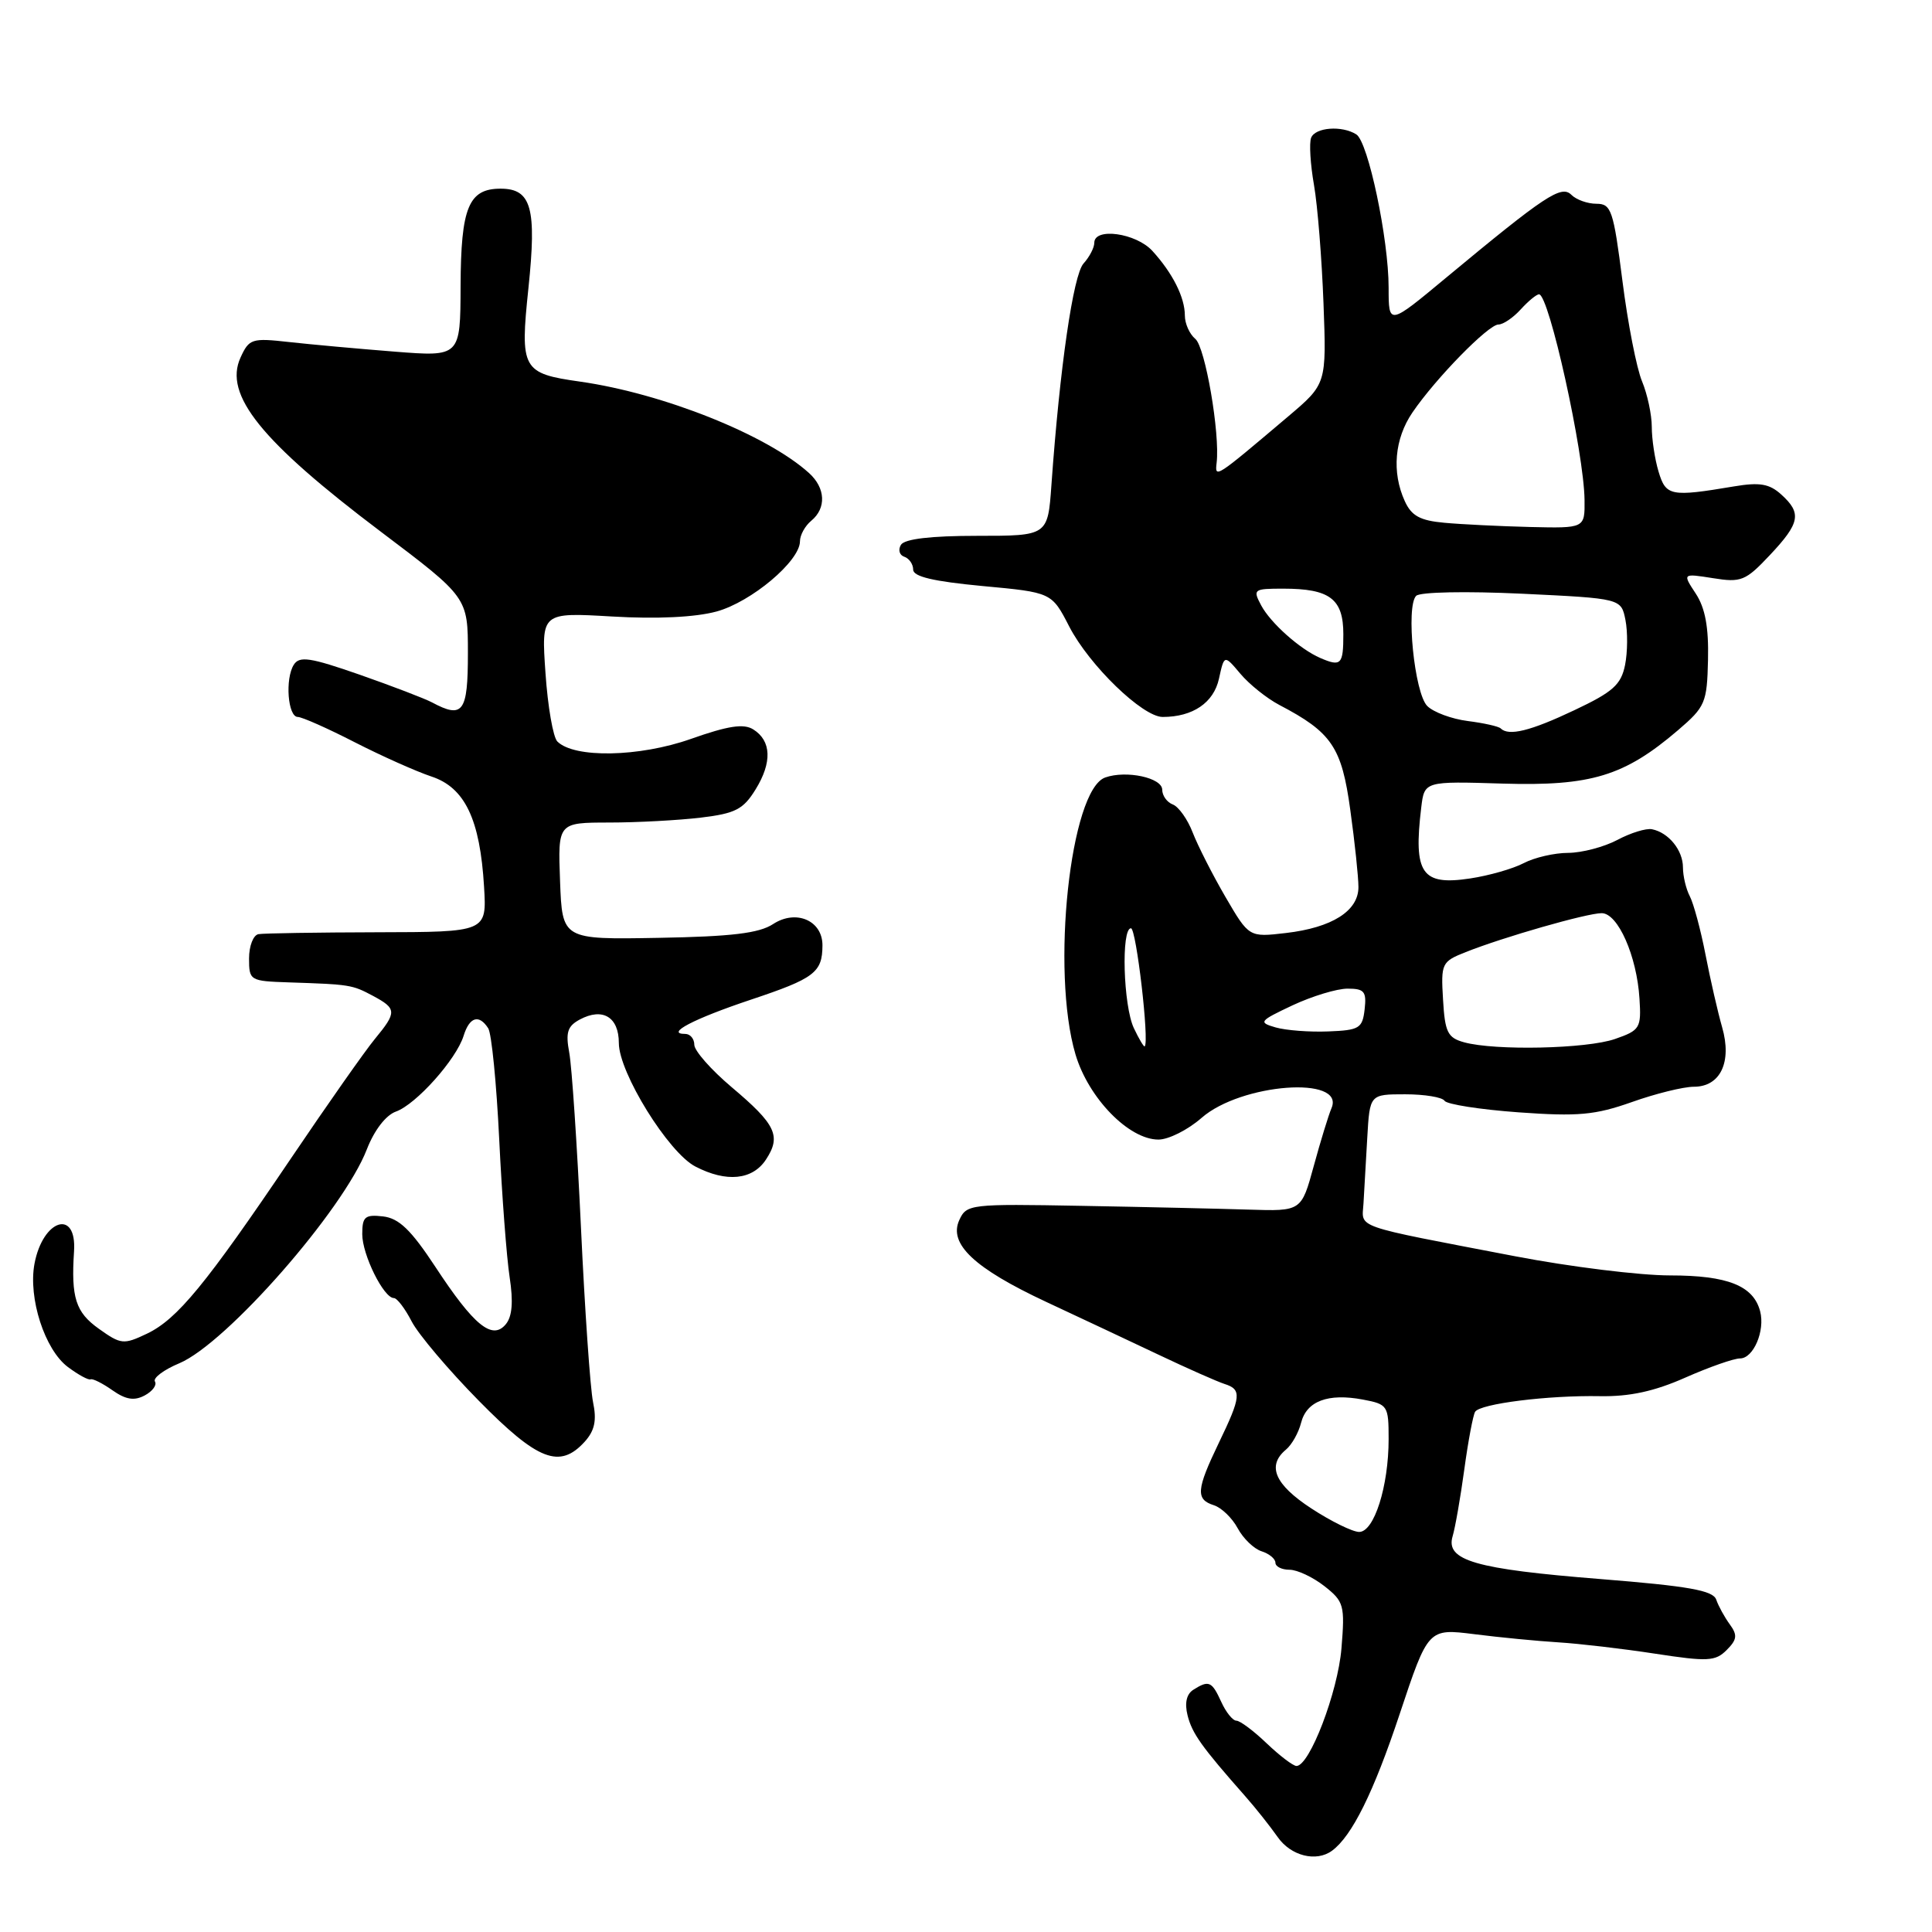 <?xml version="1.0" encoding="UTF-8" standalone="no"?>
<!DOCTYPE svg PUBLIC "-//W3C//DTD SVG 1.1//EN" "http://www.w3.org/Graphics/SVG/1.1/DTD/svg11.dtd" >
<svg xmlns="http://www.w3.org/2000/svg" xmlns:xlink="http://www.w3.org/1999/xlink" version="1.1" viewBox="0 0 256 256">
 <g >
 <path fill="currentColor"
d=" M 176.50 245.23 C 179.14 243.29 182.01 237.51 185.46 227.13 C 189.24 215.77 189.24 215.77 195.37 216.54 C 198.74 216.97 203.75 217.45 206.50 217.62 C 209.25 217.79 215.01 218.46 219.30 219.12 C 226.28 220.19 227.29 220.14 228.79 218.64 C 230.17 217.26 230.25 216.66 229.20 215.23 C 228.51 214.28 227.70 212.81 227.41 211.96 C 226.99 210.74 223.77 210.17 212.04 209.23 C 195.45 207.91 191.52 206.77 192.48 203.56 C 192.82 202.43 193.52 198.43 194.03 194.69 C 194.54 190.94 195.19 187.51 195.46 187.07 C 196.12 186.00 205.12 184.87 212.01 185.00 C 215.92 185.07 219.21 184.36 223.29 182.55 C 226.46 181.15 229.73 180.00 230.56 180.00 C 232.34 180.00 233.90 176.34 233.23 173.76 C 232.34 170.36 228.93 169.00 221.29 169.00 C 217.29 169.00 208.05 167.86 200.76 166.46 C 178.93 162.27 180.48 162.81 180.67 159.45 C 180.77 157.83 180.99 153.91 181.17 150.75 C 181.50 145.00 181.50 145.00 186.19 145.00 C 188.77 145.00 191.12 145.39 191.41 145.86 C 191.71 146.33 196.12 147.02 201.22 147.39 C 209.12 147.96 211.35 147.75 216.23 146.03 C 219.37 144.91 223.07 144.00 224.44 144.00 C 227.96 144.00 229.52 140.73 228.19 136.11 C 227.62 134.12 226.63 129.80 225.99 126.50 C 225.35 123.20 224.41 119.72 223.91 118.76 C 223.41 117.81 223.00 116.09 223.00 114.94 C 223.00 112.66 221.10 110.32 218.90 109.88 C 218.13 109.72 216.06 110.36 214.30 111.30 C 212.54 112.23 209.61 113.00 207.80 113.01 C 205.98 113.01 203.33 113.62 201.90 114.37 C 200.47 115.12 197.27 116.03 194.80 116.40 C 188.38 117.37 187.27 115.76 188.32 107.01 C 188.74 103.51 188.74 103.51 199.12 103.83 C 210.81 104.18 215.23 102.84 222.34 96.76 C 225.97 93.65 226.19 93.13 226.32 87.41 C 226.42 83.12 225.95 80.57 224.70 78.66 C 222.93 75.97 222.93 75.97 226.98 76.61 C 230.71 77.21 231.29 76.98 234.51 73.56 C 238.52 69.30 238.77 68.00 236.02 65.52 C 234.45 64.10 233.17 63.88 229.77 64.45 C 221.38 65.86 220.74 65.74 219.77 62.50 C 219.27 60.85 218.87 58.18 218.87 56.57 C 218.87 54.96 218.29 52.24 217.58 50.53 C 216.86 48.82 215.69 42.83 214.98 37.21 C 213.79 27.85 213.50 27.00 211.54 27.00 C 210.36 27.00 208.87 26.47 208.21 25.81 C 206.88 24.48 204.73 25.91 191.60 36.81 C 184.00 43.13 184.00 43.13 184.00 38.13 C 184.00 31.66 181.29 18.80 179.72 17.81 C 177.82 16.60 174.27 16.87 173.73 18.26 C 173.46 18.96 173.63 21.77 174.11 24.51 C 174.59 27.26 175.15 34.31 175.37 40.19 C 175.77 50.88 175.77 50.88 170.68 55.19 C 160.97 63.41 160.97 63.41 161.21 61.32 C 161.67 57.43 159.70 46.00 158.39 44.91 C 157.62 44.27 157.00 42.88 157.00 41.81 C 157.00 39.41 155.39 36.20 152.70 33.25 C 150.54 30.88 145.00 30.10 145.00 32.17 C 145.00 32.82 144.36 34.05 143.57 34.92 C 142.21 36.43 140.43 48.67 139.32 64.25 C 138.84 71.00 138.84 71.00 129.48 71.00 C 123.32 71.00 119.87 71.41 119.38 72.19 C 118.98 72.85 119.18 73.56 119.82 73.77 C 120.47 73.99 121.00 74.76 121.00 75.48 C 121.00 76.41 123.70 77.04 130.17 77.65 C 139.35 78.50 139.35 78.50 141.67 83.00 C 144.33 88.16 151.40 95.00 154.06 95.00 C 158.05 95.00 160.82 93.12 161.52 89.93 C 162.22 86.74 162.22 86.74 164.36 89.28 C 165.54 90.68 167.85 92.53 169.50 93.40 C 176.46 97.04 177.78 98.98 178.92 107.32 C 179.52 111.62 180.00 116.23 180.00 117.55 C 180.00 120.71 176.50 122.92 170.38 123.63 C 165.50 124.20 165.50 124.20 162.38 118.85 C 160.67 115.91 158.72 112.07 158.04 110.32 C 157.37 108.57 156.18 106.90 155.41 106.60 C 154.63 106.31 154.00 105.42 154.00 104.64 C 154.00 103.06 149.25 102.03 146.45 103.02 C 141.81 104.65 139.23 128.67 142.51 139.72 C 144.23 145.51 149.58 151.00 153.50 151.00 C 154.84 151.00 157.41 149.71 159.22 148.12 C 164.45 143.54 178.29 142.51 176.43 146.84 C 176.04 147.75 174.98 151.20 174.08 154.50 C 172.44 160.50 172.44 160.50 165.47 160.28 C 161.64 160.16 151.66 159.93 143.30 159.78 C 128.54 159.51 128.07 159.56 127.11 161.67 C 125.67 164.82 129.08 168.04 138.61 172.50 C 142.95 174.52 149.65 177.68 153.50 179.50 C 157.35 181.33 161.29 183.07 162.25 183.38 C 164.56 184.11 164.47 185.04 161.50 191.19 C 158.52 197.38 158.41 198.68 160.84 199.45 C 161.85 199.77 163.27 201.14 164.00 202.50 C 164.73 203.86 166.15 205.23 167.16 205.55 C 168.17 205.87 169.00 206.55 169.00 207.07 C 169.00 207.58 169.84 208.00 170.87 208.00 C 171.89 208.00 173.97 208.98 175.49 210.17 C 178.08 212.21 178.22 212.70 177.75 218.42 C 177.27 224.22 173.53 234.00 171.79 234.00 C 171.35 234.00 169.57 232.65 167.84 231.00 C 166.12 229.35 164.31 228.00 163.83 228.00 C 163.35 228.00 162.44 226.88 161.82 225.50 C 160.57 222.77 160.18 222.60 158.11 223.91 C 157.22 224.48 156.95 225.67 157.36 227.30 C 157.96 229.69 159.21 231.45 165.00 238.01 C 166.38 239.57 168.31 242.01 169.30 243.42 C 171.04 245.92 174.41 246.77 176.50 245.23 Z  M 77.48 191.03 C 78.80 189.56 79.09 188.21 78.58 185.78 C 78.21 183.97 77.49 173.57 76.98 162.65 C 76.47 151.74 75.77 141.31 75.43 139.49 C 74.93 136.80 75.19 135.97 76.83 135.09 C 79.86 133.47 82.00 134.76 82.00 138.21 C 82.00 142.12 88.57 152.73 92.14 154.57 C 96.26 156.71 99.72 156.36 101.50 153.64 C 103.54 150.53 102.82 149.00 96.93 144.04 C 94.22 141.75 92.00 139.23 92.00 138.44 C 92.00 137.65 91.46 137.00 90.80 137.00 C 88.08 137.00 91.93 134.99 99.50 132.46 C 107.92 129.65 108.96 128.86 108.98 125.29 C 109.01 121.98 105.48 120.45 102.43 122.45 C 100.58 123.66 96.94 124.10 87.25 124.27 C 74.50 124.50 74.50 124.50 74.21 116.75 C 73.92 109.00 73.92 109.00 80.71 108.99 C 84.44 108.99 89.91 108.69 92.86 108.34 C 97.44 107.79 98.49 107.25 100.12 104.60 C 102.33 101.02 102.22 98.16 99.81 96.65 C 98.54 95.85 96.47 96.17 91.52 97.92 C 84.71 100.32 76.09 100.49 73.85 98.25 C 73.29 97.69 72.58 93.61 72.28 89.19 C 71.72 81.14 71.72 81.14 81.11 81.69 C 87.05 82.04 92.13 81.79 94.94 81.03 C 99.55 79.77 106.00 74.35 106.00 71.72 C 106.00 70.91 106.67 69.68 107.50 69.00 C 109.52 67.33 109.39 64.66 107.20 62.68 C 101.61 57.62 87.88 52.14 76.89 50.57 C 69.18 49.48 68.89 48.95 70.02 38.18 C 71.13 27.56 70.42 25.00 66.33 25.00 C 62.09 25.00 61.07 27.50 61.03 37.89 C 61.00 47.28 61.00 47.28 52.25 46.59 C 47.44 46.21 41.16 45.64 38.29 45.32 C 33.37 44.77 33.01 44.88 31.87 47.38 C 29.62 52.31 34.57 58.46 50.47 70.46 C 62.00 79.16 62.00 79.16 62.00 86.58 C 62.00 94.38 61.35 95.27 57.24 93.07 C 56.28 92.56 51.97 90.91 47.66 89.40 C 41.09 87.11 39.68 86.90 38.93 88.08 C 37.75 89.95 38.14 95.00 39.46 95.00 C 40.03 95.01 43.42 96.51 47.00 98.35 C 50.58 100.18 55.15 102.22 57.16 102.89 C 61.60 104.35 63.61 108.56 64.14 117.50 C 64.50 123.50 64.50 123.50 50.00 123.53 C 42.02 123.55 34.94 123.66 34.25 123.78 C 33.56 123.90 33.00 125.35 33.00 127.00 C 33.00 129.93 33.12 130.00 38.25 130.17 C 46.40 130.44 46.65 130.48 49.41 131.95 C 52.58 133.65 52.61 134.11 49.67 137.67 C 48.38 139.23 43.38 146.35 38.55 153.50 C 27.26 170.21 23.49 174.80 19.47 176.72 C 16.38 178.19 16.03 178.16 13.10 176.07 C 10.02 173.88 9.41 171.95 9.81 165.81 C 10.19 160.13 5.68 161.55 4.57 167.45 C 3.72 172.01 5.93 178.85 9.00 181.14 C 10.38 182.17 11.72 182.90 12.00 182.77 C 12.28 182.64 13.58 183.29 14.90 184.22 C 16.68 185.47 17.80 185.64 19.18 184.90 C 20.21 184.35 20.82 183.52 20.53 183.06 C 20.25 182.59 21.70 181.50 23.76 180.64 C 30.01 178.01 45.50 160.34 48.61 152.29 C 49.59 149.77 51.12 147.77 52.46 147.29 C 55.13 146.34 60.46 140.38 61.43 137.25 C 62.21 134.74 63.47 134.36 64.69 136.25 C 65.14 136.94 65.79 143.57 66.15 151.00 C 66.51 158.43 67.13 166.63 67.53 169.24 C 68.03 172.50 67.87 174.45 67.02 175.47 C 65.23 177.63 62.79 175.64 57.68 167.85 C 54.45 162.95 52.87 161.43 50.75 161.18 C 48.36 160.91 48.00 161.22 48.00 163.53 C 48.00 166.27 50.84 172.00 52.19 172.00 C 52.61 172.00 53.67 173.39 54.55 175.10 C 55.43 176.80 59.43 181.53 63.44 185.60 C 71.27 193.56 74.17 194.68 77.48 191.03 Z  M 173.75 199.87 C 168.91 196.71 167.84 194.21 170.40 192.08 C 171.17 191.44 172.07 189.84 172.40 188.53 C 173.13 185.65 175.97 184.58 180.59 185.45 C 183.88 186.07 184.00 186.25 184.00 190.68 C 184.00 196.95 182.08 203.00 180.09 202.99 C 179.22 202.98 176.36 201.58 173.75 199.87 Z  M 150.24 136.23 C 148.84 133.26 148.54 123.00 149.86 123.00 C 150.56 123.00 152.31 138.02 151.68 138.65 C 151.57 138.76 150.92 137.67 150.24 136.23 Z  M 194.00 138.11 C 191.82 137.51 191.46 136.78 191.21 132.45 C 190.92 127.65 191.03 127.42 194.21 126.16 C 199.21 124.17 210.27 121.00 212.23 121.00 C 214.38 121.00 216.89 126.67 217.24 132.33 C 217.49 136.22 217.31 136.52 214.00 137.67 C 210.24 138.98 198.10 139.24 194.00 138.11 Z  M 169.03 136.14 C 166.71 135.47 166.84 135.30 171.27 133.21 C 173.86 132.00 177.14 131.00 178.56 131.00 C 180.78 131.00 181.09 131.38 180.82 133.75 C 180.53 136.26 180.12 136.51 176.00 136.67 C 173.53 136.77 170.39 136.53 169.03 136.14 Z  M 198.85 96.52 C 198.59 96.25 196.62 95.81 194.49 95.54 C 192.36 95.27 189.94 94.37 189.12 93.55 C 187.42 91.85 186.26 80.34 187.65 78.95 C 188.16 78.44 194.25 78.32 201.68 78.67 C 214.81 79.30 214.81 79.30 215.38 82.15 C 215.69 83.72 215.67 86.40 215.33 88.11 C 214.80 90.73 213.73 91.69 208.60 94.11 C 202.78 96.87 199.91 97.57 198.85 96.52 Z  M 174.93 87.18 C 172.25 86.02 168.37 82.56 167.12 80.23 C 165.98 78.09 166.10 78.00 170.03 78.00 C 176.21 78.00 178.00 79.35 178.00 84.04 C 178.00 88.07 177.70 88.38 174.93 87.18 Z  M 191.39 69.27 C 188.17 68.98 187.03 68.36 186.14 66.40 C 184.39 62.57 184.78 58.13 187.16 54.65 C 190.25 50.12 197.22 43.00 198.55 43.00 C 199.18 43.00 200.50 42.10 201.50 41.00 C 202.50 39.90 203.59 39.00 203.93 39.00 C 205.25 39.00 209.89 59.96 209.96 66.25 C 210.00 70.00 210.00 70.00 202.75 69.83 C 198.76 69.73 193.65 69.48 191.39 69.27 Z "/>
</g>
</svg>